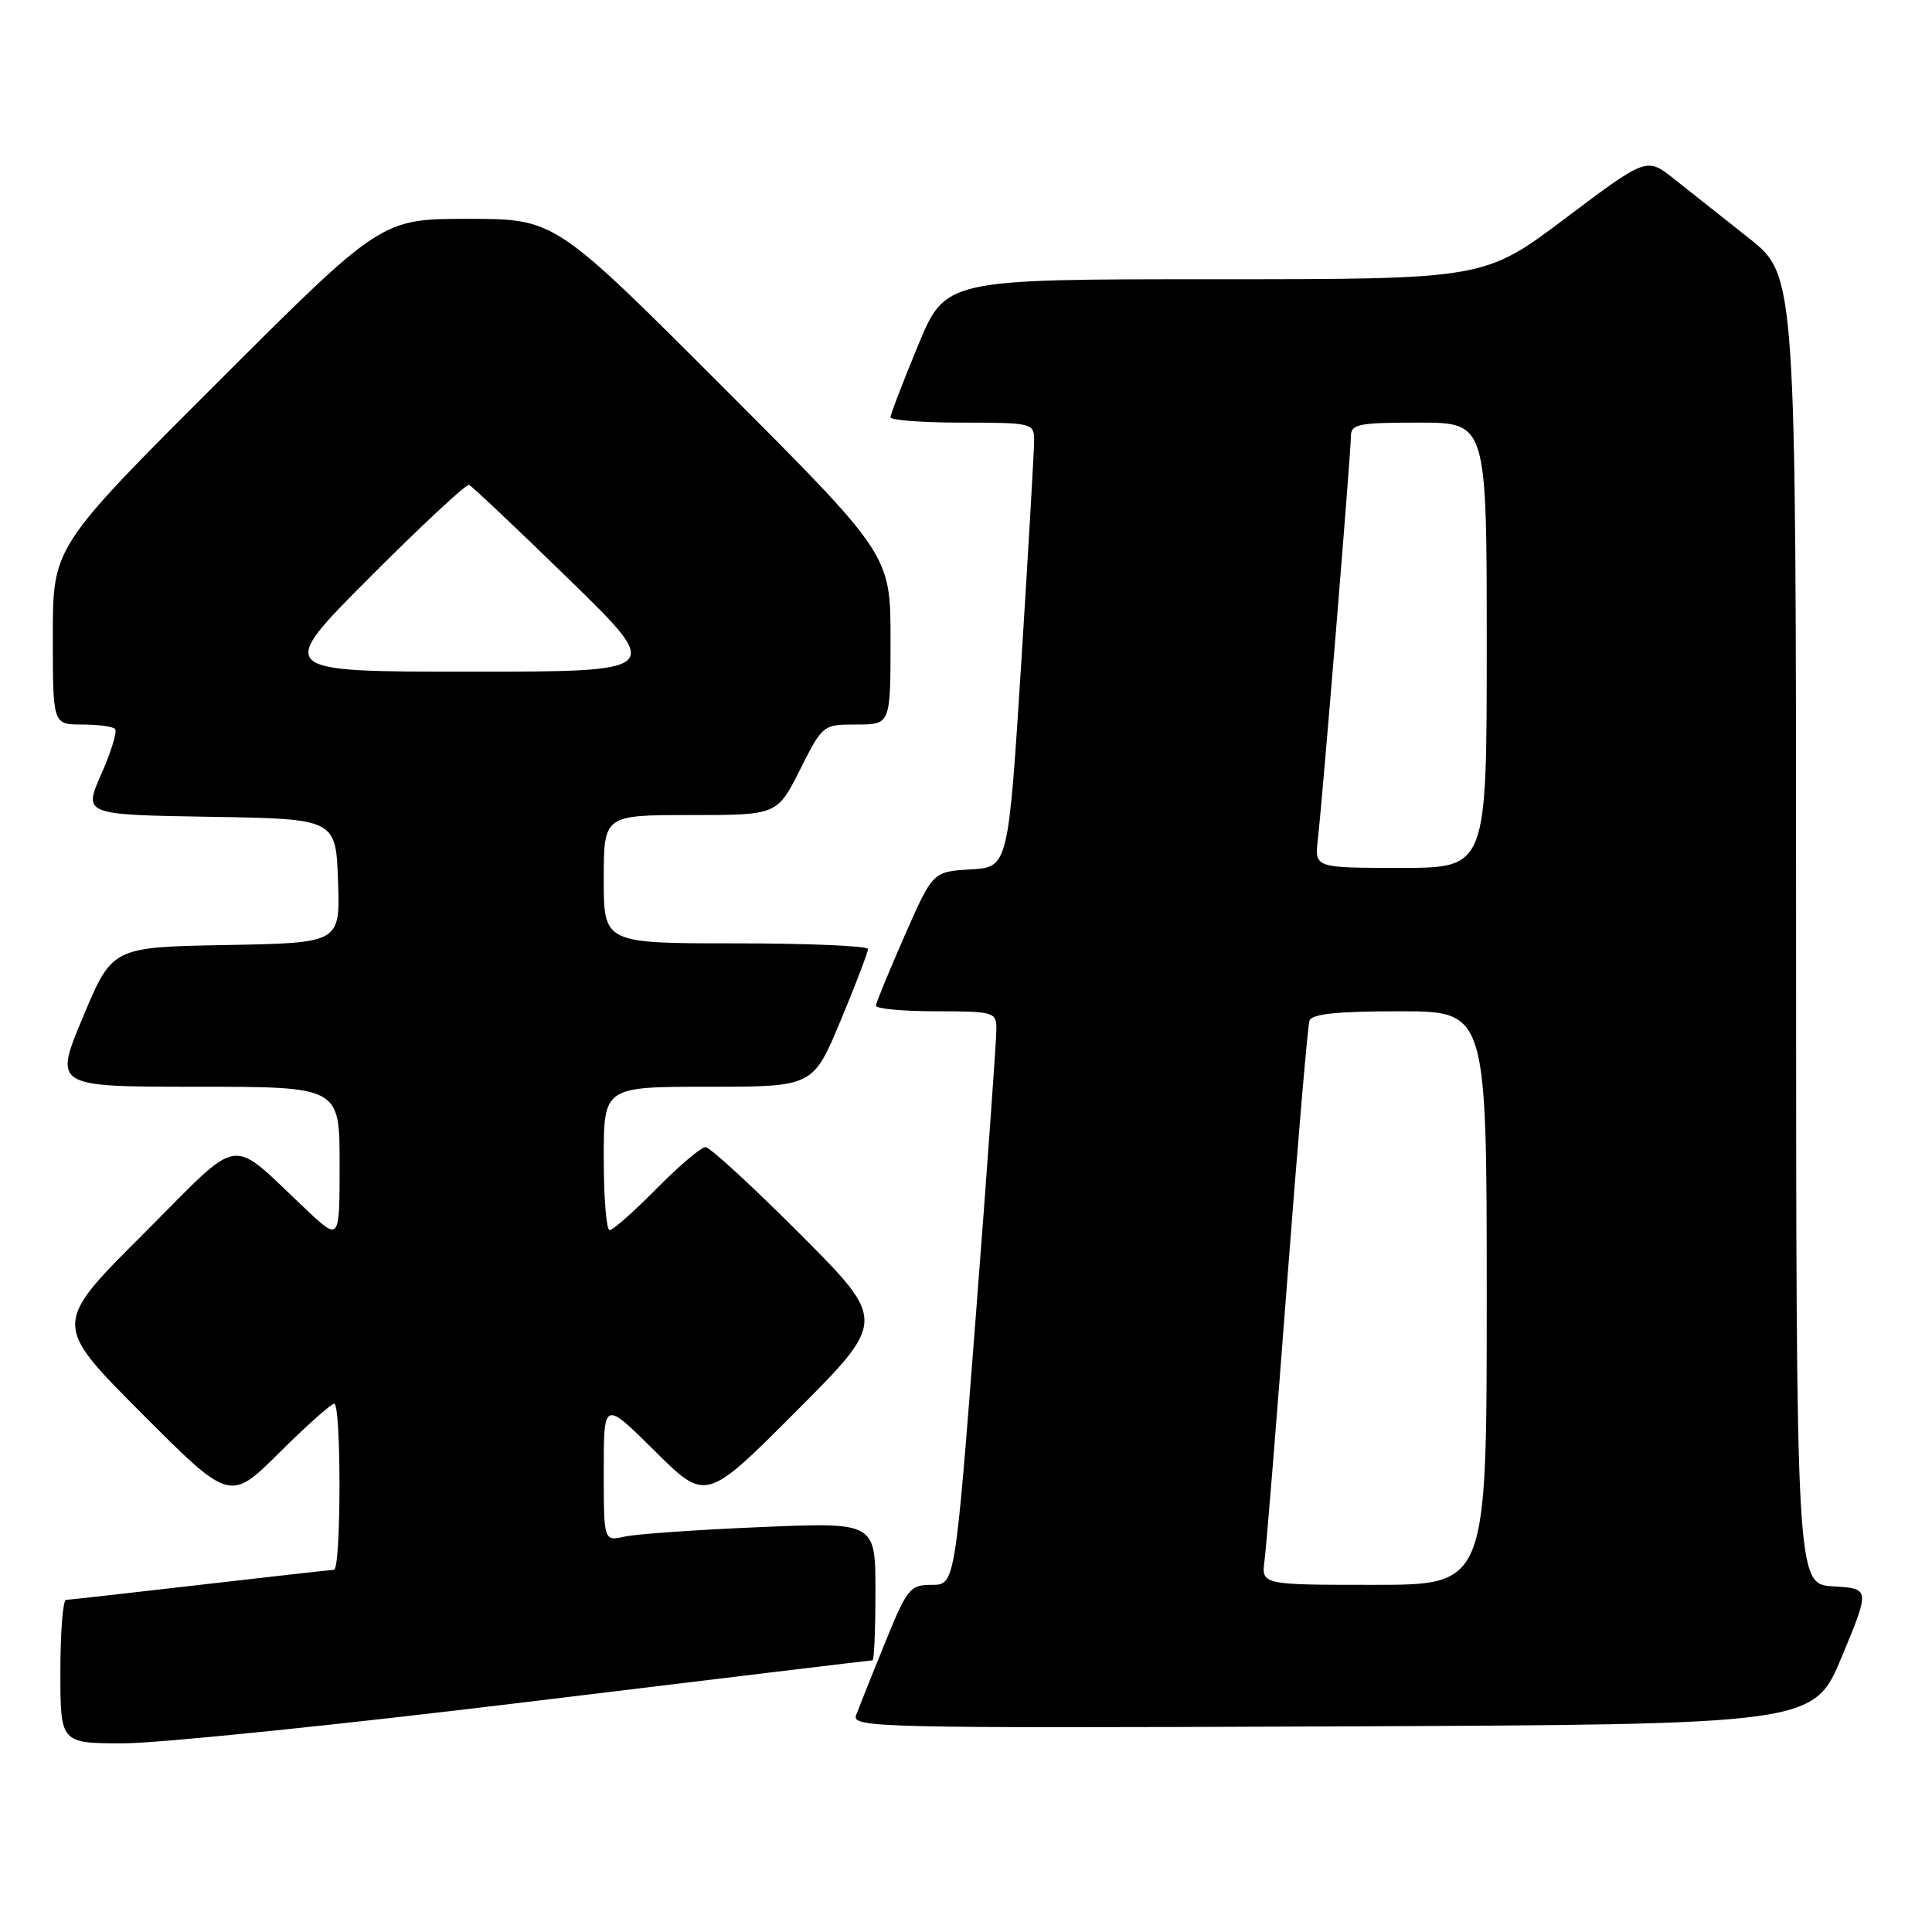 <?xml version="1.0" encoding="UTF-8" standalone="no"?>
<!DOCTYPE svg PUBLIC "-//W3C//DTD SVG 1.1//EN" "http://www.w3.org/Graphics/SVG/1.1/DTD/svg11.dtd" >
<svg xmlns="http://www.w3.org/2000/svg" xmlns:xlink="http://www.w3.org/1999/xlink" version="1.1" viewBox="0 0 256 256">
 <g >
 <path fill="currentColor"
d=" M 70.00 225.50 C 94.88 222.47 115.41 220.00 115.62 220.00 C 115.83 220.00 116.00 215.88 116.00 210.85 C 116.00 201.70 116.00 201.70 100.75 202.35 C 92.36 202.70 84.26 203.27 82.75 203.61 C 80.00 204.23 80.00 204.23 80.00 194.89 C 80.00 185.55 80.00 185.55 86.77 192.27 C 93.54 198.99 93.54 198.99 105.50 187.00 C 117.47 175.00 117.47 175.00 106.00 163.50 C 99.69 157.18 94.06 152.00 93.48 152.00 C 92.90 152.00 89.99 154.47 87.00 157.50 C 84.01 160.53 81.22 163.00 80.78 163.00 C 80.35 163.00 80.00 158.72 80.00 153.50 C 80.00 144.00 80.00 144.00 93.86 144.00 C 107.73 144.00 107.73 144.00 111.38 135.25 C 113.39 130.44 115.02 126.16 115.01 125.75 C 115.01 125.34 107.12 125.00 97.50 125.00 C 80.00 125.00 80.00 125.00 80.00 116.50 C 80.00 108.00 80.00 108.00 91.49 108.00 C 102.97 108.00 102.97 108.00 106.00 102.00 C 109.02 96.01 109.04 96.00 113.51 96.00 C 118.00 96.00 118.00 96.00 118.00 84.76 C 118.00 73.52 118.00 73.52 95.76 51.26 C 73.52 29.00 73.52 29.00 62.02 29.00 C 50.52 29.00 50.52 29.00 28.76 50.74 C 7.00 72.48 7.00 72.48 7.00 84.24 C 7.00 96.00 7.00 96.00 10.83 96.00 C 12.94 96.00 14.93 96.26 15.24 96.58 C 15.56 96.89 14.75 99.58 13.43 102.55 C 11.05 107.95 11.05 107.95 27.77 108.23 C 44.50 108.50 44.50 108.50 44.79 116.72 C 45.08 124.95 45.08 124.95 29.98 125.22 C 14.87 125.50 14.87 125.50 11.00 134.75 C 7.13 144.00 7.13 144.00 26.06 144.00 C 45.00 144.00 45.00 144.00 45.00 154.21 C 45.00 164.42 45.00 164.42 40.75 160.44 C 30.05 150.41 32.46 150.07 18.97 163.53 C 7.00 175.47 7.00 175.47 18.73 187.23 C 30.46 198.99 30.46 198.99 37.00 192.50 C 40.60 188.92 43.88 186.00 44.28 186.00 C 45.24 186.00 45.21 208.00 44.25 208.01 C 43.84 208.02 35.85 208.92 26.50 210.00 C 17.15 211.08 9.16 211.98 8.75 211.99 C 8.34 211.99 8.00 216.28 8.00 221.50 C 8.00 231.00 8.00 231.00 16.38 231.00 C 20.99 231.00 45.12 228.53 70.00 225.50 Z  M 244.06 219.50 C 247.80 210.50 247.80 210.50 242.90 210.20 C 238.00 209.90 238.00 209.90 237.99 123.20 C 237.98 36.50 237.98 36.50 231.74 31.56 C 228.31 28.84 223.85 25.31 221.84 23.72 C 218.19 20.82 218.19 20.82 207.44 28.91 C 196.69 37.00 196.69 37.00 160.99 37.00 C 125.28 37.00 125.28 37.00 121.64 45.79 C 119.64 50.62 118.00 54.90 118.00 55.29 C 118.00 55.68 122.28 56.00 127.50 56.00 C 136.68 56.00 137.00 56.08 137.03 58.25 C 137.04 59.49 136.27 72.74 135.33 87.70 C 133.60 114.91 133.60 114.91 128.60 115.20 C 123.60 115.50 123.60 115.50 119.86 124.00 C 117.81 128.68 116.10 132.84 116.06 133.25 C 116.03 133.66 119.60 134.00 124.00 134.00 C 131.62 134.00 132.00 134.11 132.03 136.25 C 132.05 137.49 130.83 154.59 129.31 174.25 C 126.55 210.00 126.55 210.00 123.47 210.00 C 120.57 210.00 120.21 210.44 117.24 217.75 C 115.51 222.01 113.80 226.29 113.44 227.26 C 112.81 228.92 116.07 229.00 176.55 228.76 C 240.32 228.50 240.32 228.50 244.06 219.50 Z  M 49.00 76.50 C 55.86 69.62 61.78 64.11 62.15 64.25 C 62.51 64.39 68.47 70.01 75.38 76.75 C 87.95 89.00 87.95 89.00 62.24 89.00 C 36.53 89.00 36.53 89.00 49.00 76.50 Z  M 167.56 206.75 C 167.80 204.96 169.14 188.43 170.54 170.00 C 171.94 151.57 173.28 135.94 173.51 135.25 C 173.82 134.35 177.14 134.00 185.47 134.00 C 197.00 134.00 197.00 134.00 197.00 172.00 C 197.00 210.00 197.00 210.00 182.06 210.00 C 167.13 210.00 167.13 210.00 167.56 206.75 Z  M 174.62 111.25 C 175.25 105.76 179.00 60.00 179.00 57.84 C 179.00 56.19 179.93 56.00 188.00 56.00 C 197.00 56.00 197.00 56.00 197.00 85.50 C 197.00 115.00 197.00 115.00 185.60 115.00 C 174.19 115.00 174.19 115.00 174.62 111.25 Z "/>
</g>
</svg>